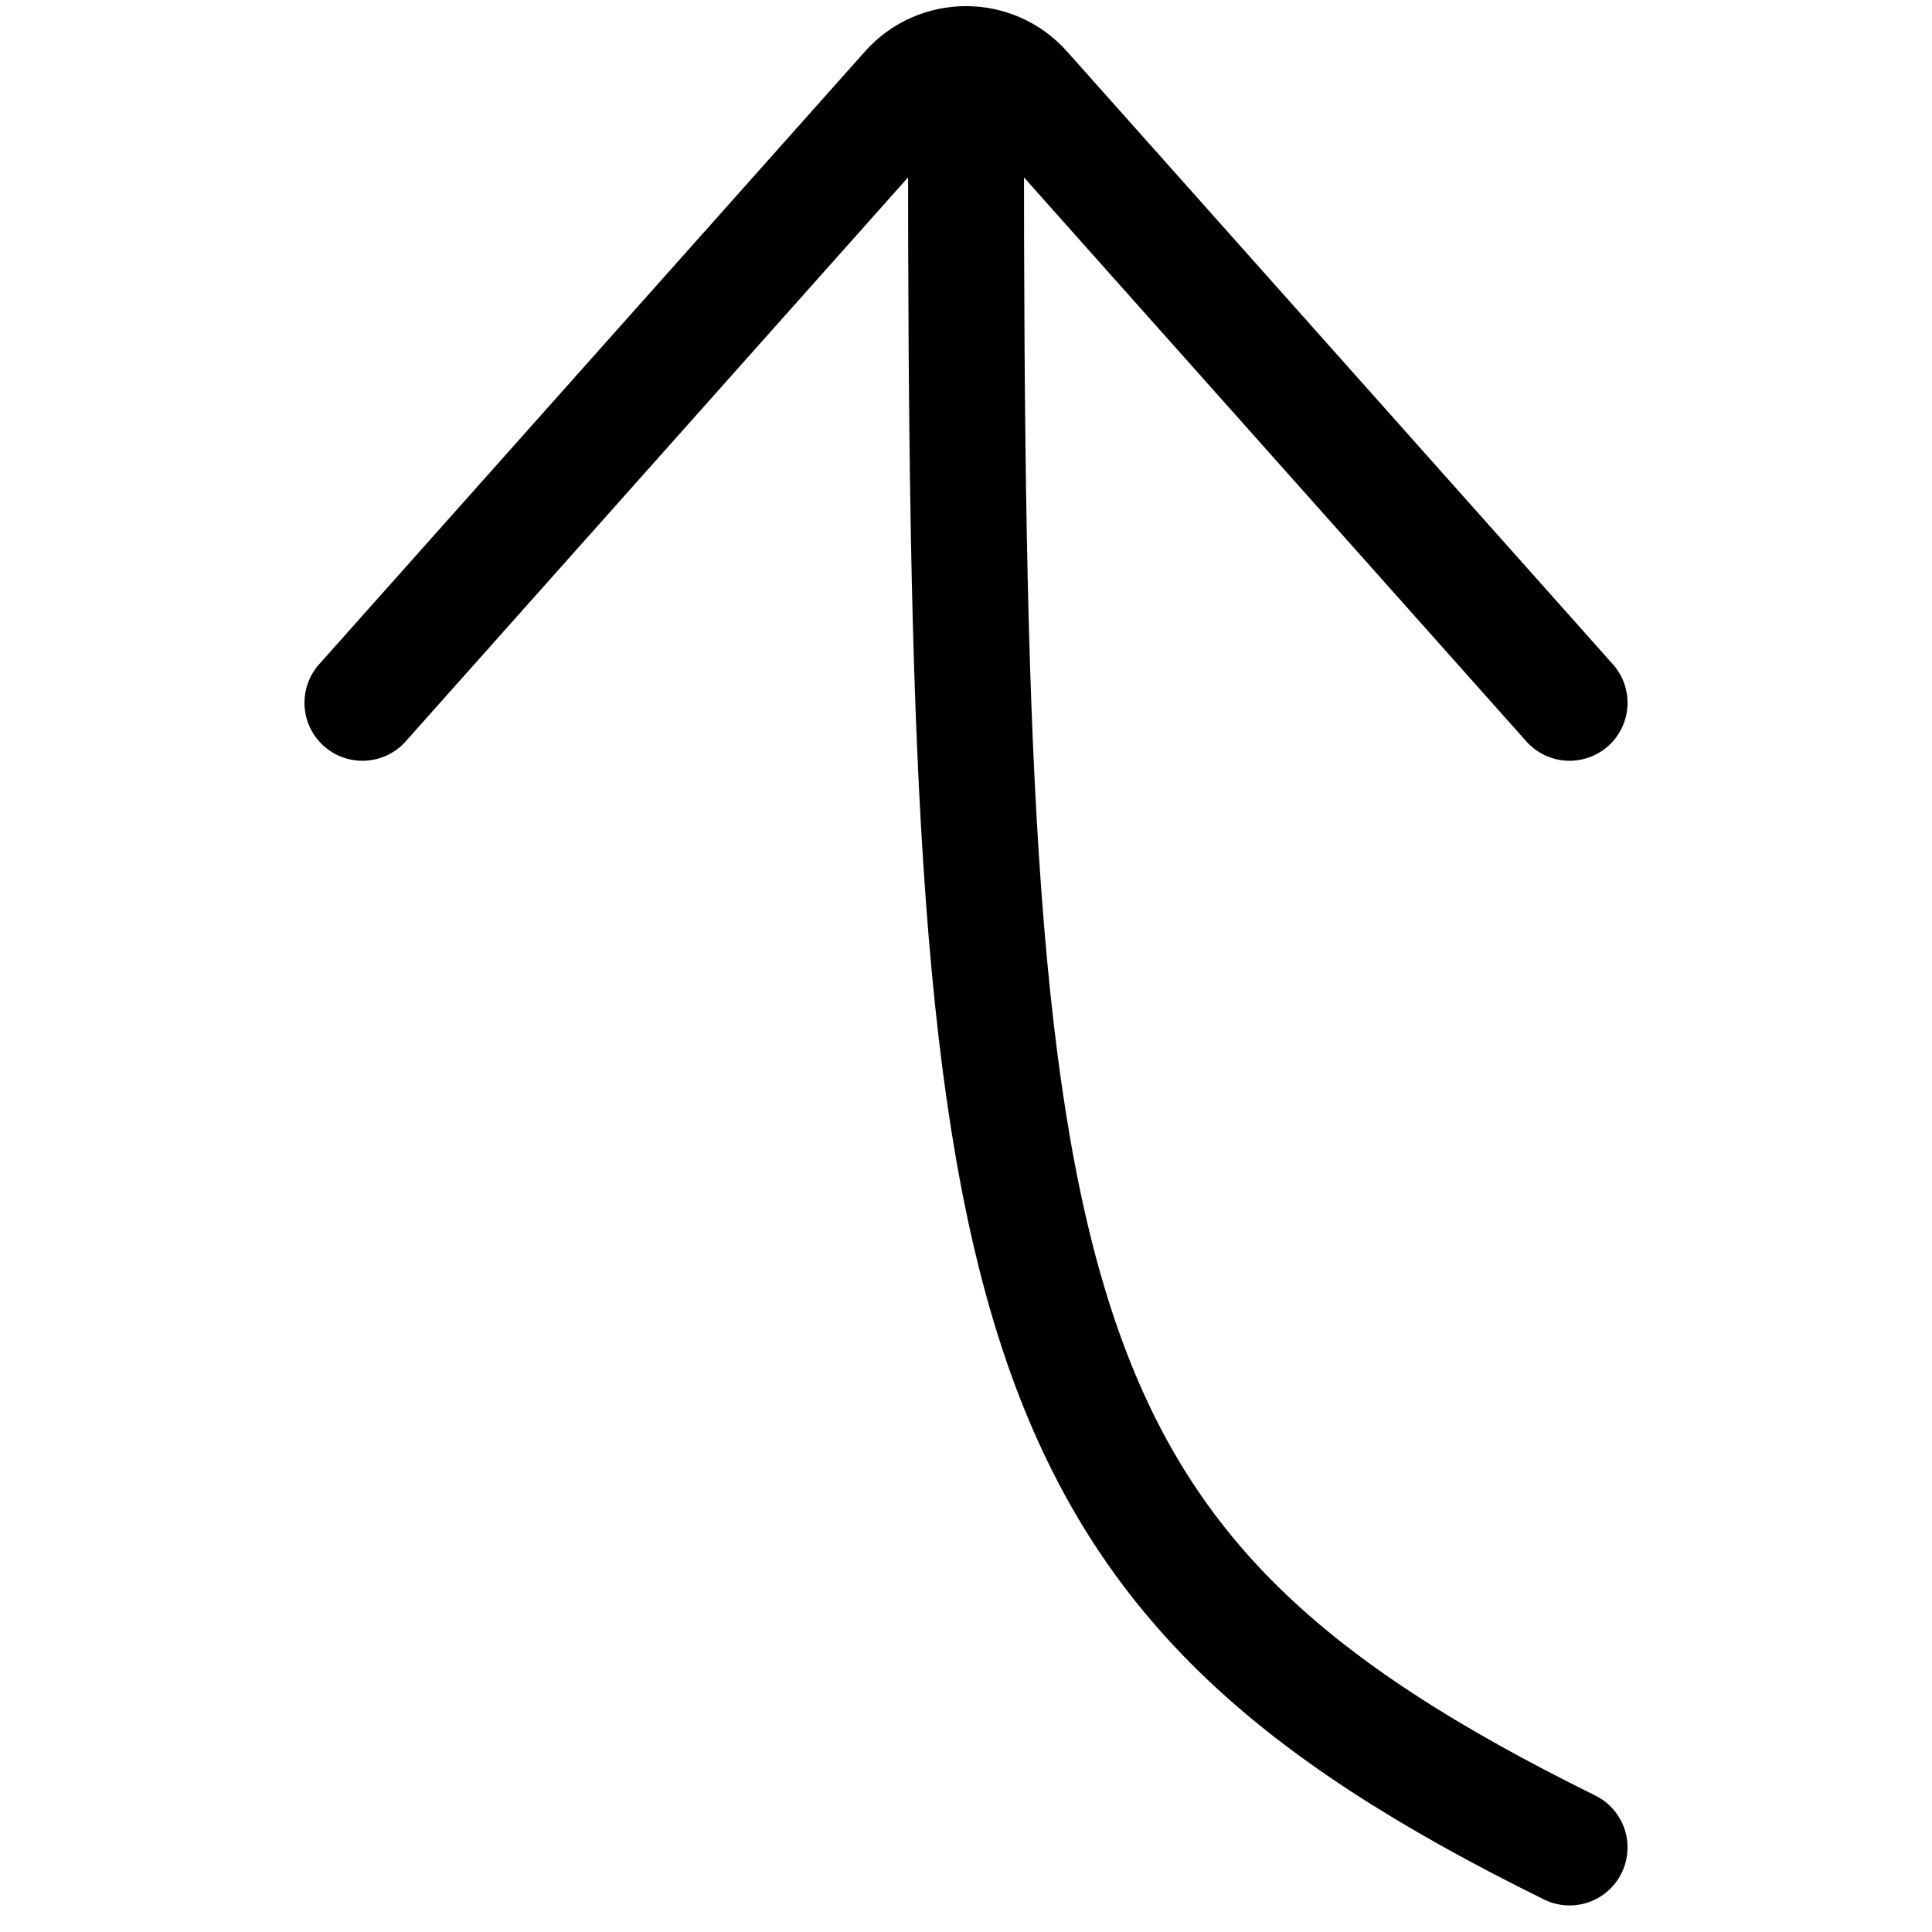<svg xmlns="http://www.w3.org/2000/svg" viewBox="0 0 100 100" fill="none">
    <path stroke="currentColor" stroke-linecap="round" stroke-linejoin="round" stroke-width="6" d="M81.241 95.625C52.125 81.25 50 68 50 7.042M18.759 36.377L34.38 18.84L47.013 4.657C48.604 2.871 51.396 2.871 52.987 4.657L65.621 18.84L81.241 36.377" />
</svg>
